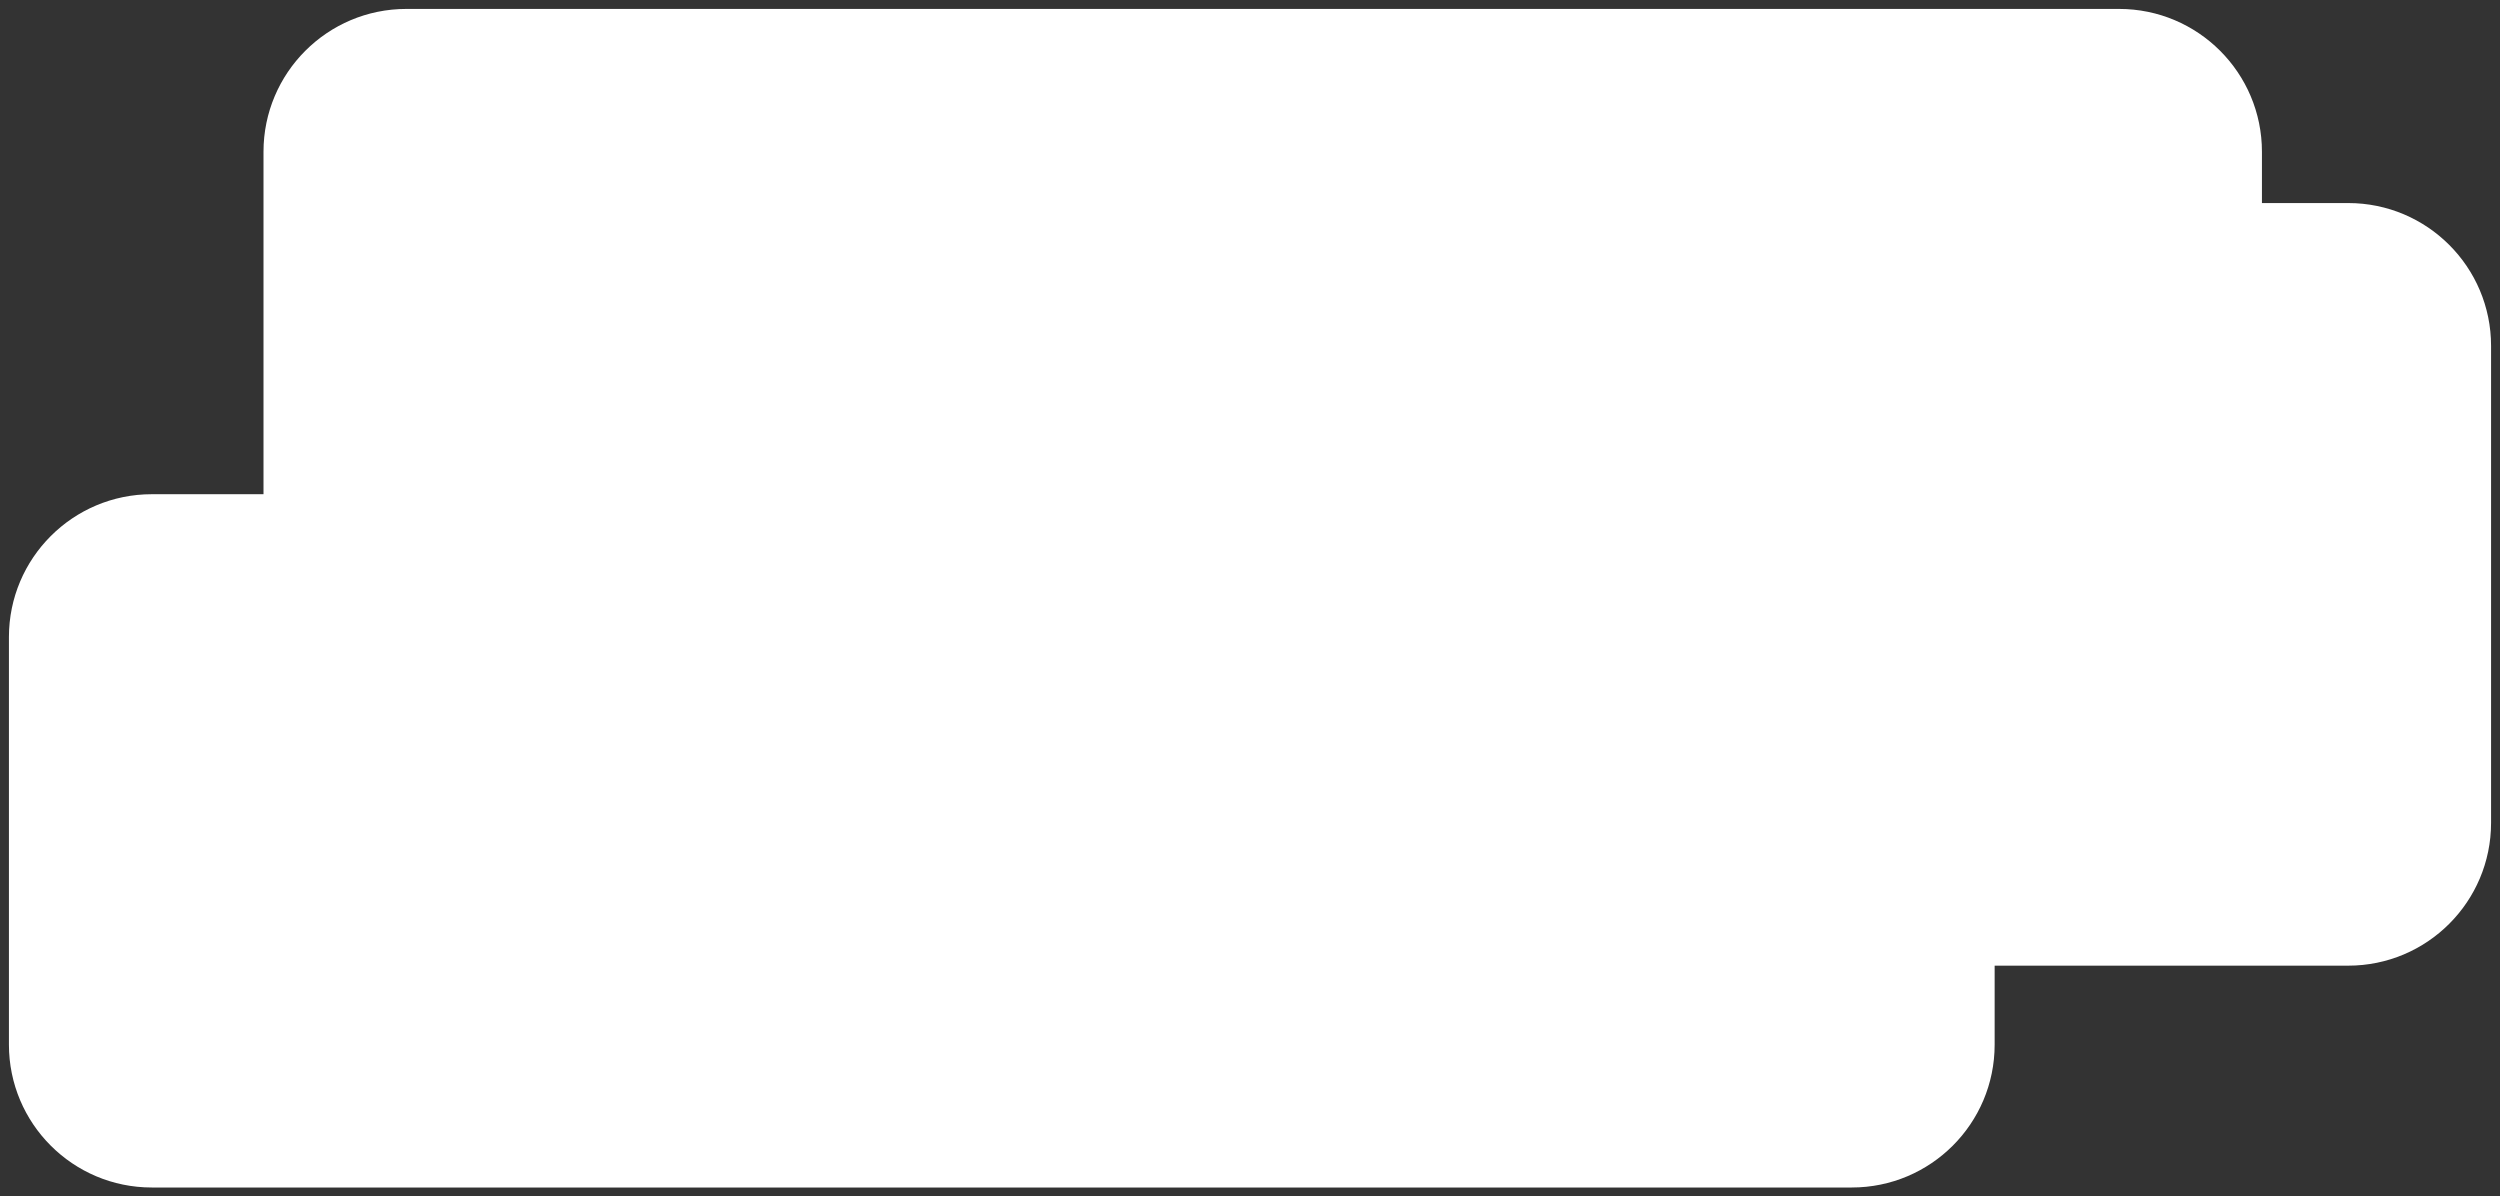<?xml version="1.0" encoding="UTF-8" standalone="no"?>
<svg
   width="140"
   height="67"
   viewBox="0 0 140 67"
   fill="none"
   version="1.1"
   id="svg3"
   sodipodi:docname="cloud2.svg"
   inkscape:version="1.3 (0e150ed6c4, 2023-07-21)"
   xmlns:inkscape="http://www.inkscape.org/namespaces/inkscape"
   xmlns:sodipodi="http://sodipodi.sourceforge.net/DTD/sodipodi-0.dtd"
   xmlns="http://www.w3.org/2000/svg"
   xmlns:svg="http://www.w3.org/2000/svg">
  <rect x="0" y="0" width="140" height="67" fill="#333333" stroke="none"/>
  <defs
     id="defs3" />
  <sodipodi:namedview
     id="namedview3"
     pagecolor="#505050"
     bordercolor="#eeeeee"
     borderopacity="1"
     inkscape:showpageshadow="0"
     inkscape:pageopacity="0"
     inkscape:pagecheckerboard="0"
     inkscape:deskcolor="#505050"
     inkscape:zoom="9.3453237"
     inkscape:cx="70.035027"
     inkscape:cy="33.546189"
     inkscape:window-width="1920"
     inkscape:window-height="1057"
     inkscape:window-x="1912"
     inkscape:window-y="-8"
     inkscape:window-maximized="1"
     inkscape:current-layer="svg3" />
  <mask
     id="path-1-inside-1_3_43"
     fill="#ffffff">
    <path
       fill-rule="evenodd"
       clip-rule="evenodd"
       d="M 14.256,8 C 14.256,3.582 17.838,0 22.256,0 h 95.913 c 4.419,0 8,3.582 8,8 v 2.871 H 131 c 4.418,0 8,3.582 8,8 v 26.706 c 0,4.418 -3.582,8 -8,8 H 111.2 V 58 c 0,4.418 -3.582,8 -8,8 H 8 C 3.582,66 0,62.418 0,58 V 35.176 c 0,-4.418 3.582,-8 8,-8 h 6.256 z"
       id="path1" />
  </mask>
  <path
     fill-rule="evenodd"
     clip-rule="evenodd"
     d="m 14.756,8.5 c 0,-4.418 3.582,-8 8,-8 h 95.913 c 4.419,0 8,3.582 8,8 v 2.871 h 4.831 c 4.418,0 8,3.582 8,8 v 26.706 c 0,4.418 -3.582,8 -8,8 H 111.7 V 58.5 c 0,4.418 -3.582,8 -8,8 H 8.5 c -4.418,0 -8,-3.582 -8,-8 V 35.676 c 0,-4.418 3.582,-8 8,-8 h 6.256 z"
     fill="#ffffff"
     id="path2" />
</svg>
